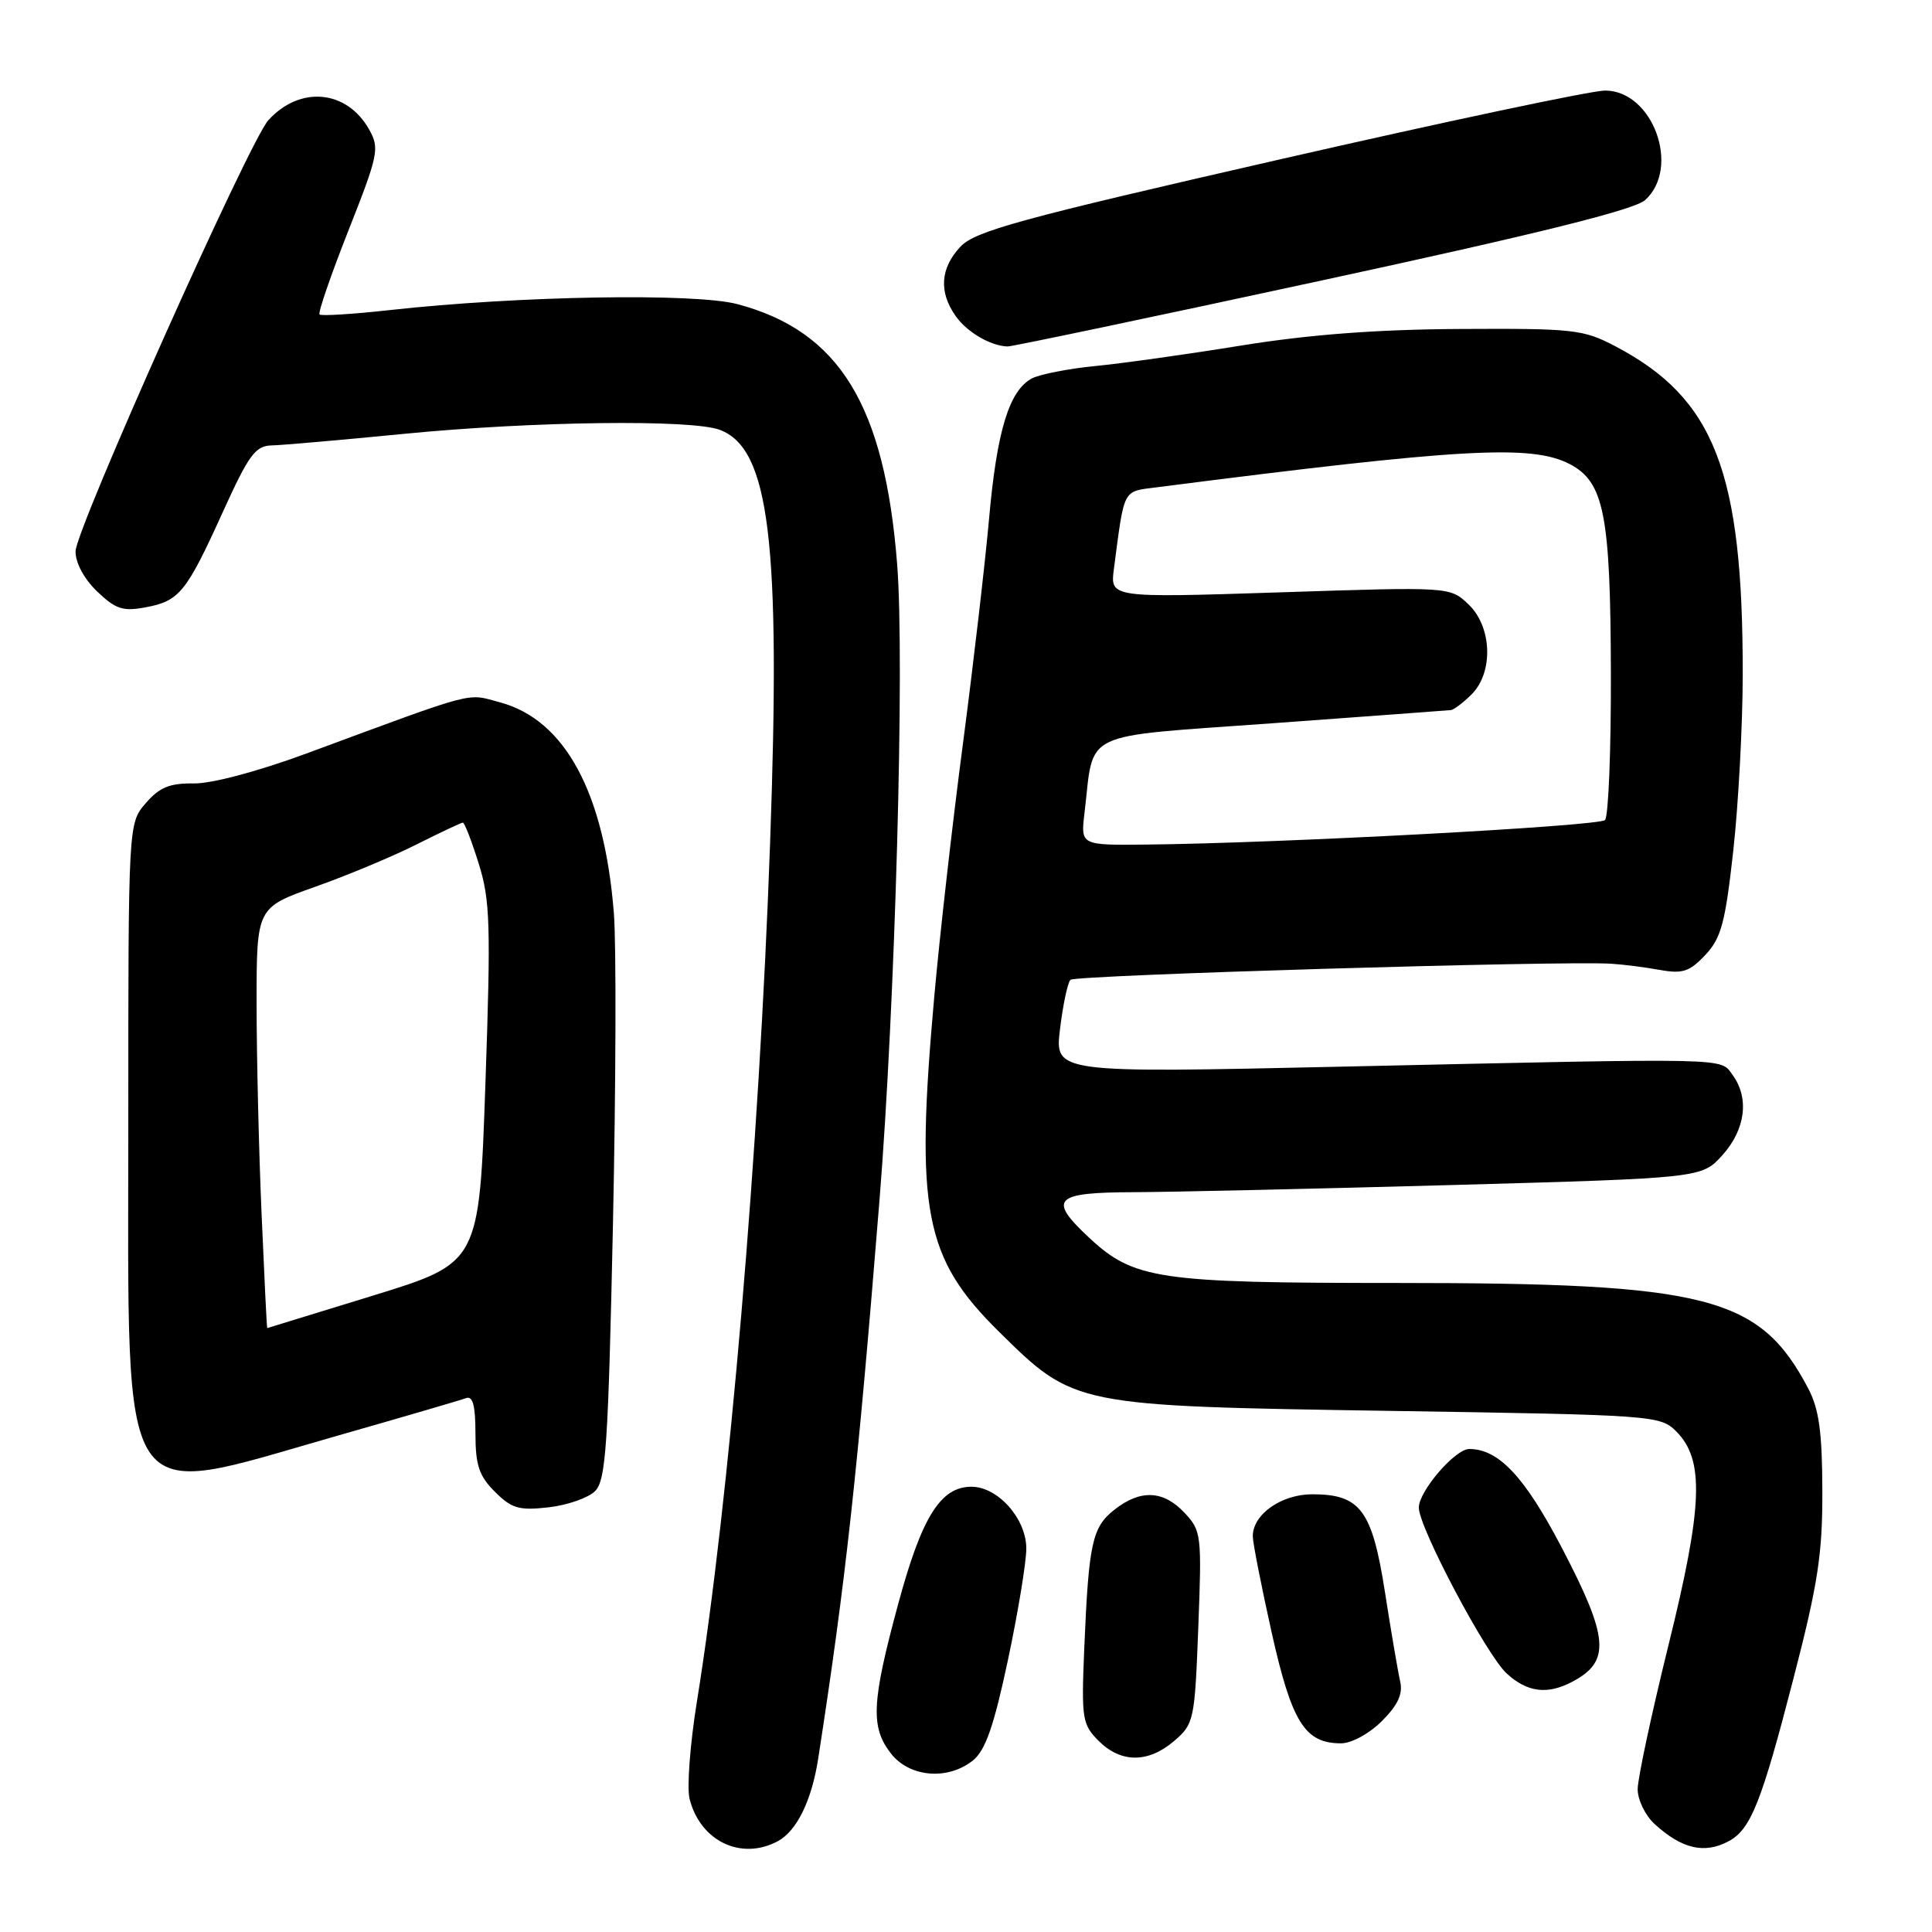 <?xml version="1.0" encoding="UTF-8" standalone="no"?>
<!DOCTYPE svg PUBLIC "-//W3C//DTD SVG 1.1//EN" "http://www.w3.org/Graphics/SVG/1.1/DTD/svg11.dtd" >
<svg xmlns="http://www.w3.org/2000/svg" xmlns:xlink="http://www.w3.org/1999/xlink" version="1.1" viewBox="0 0 256 256">
 <g >
 <path fill="currentColor"
d=" M 103.06 243.97 C 105.58 242.62 107.56 238.57 108.42 233.00 C 112.06 209.48 113.60 195.43 116.54 159.00 C 118.62 133.14 119.89 87.62 118.88 74.78 C 117.22 53.68 111.21 43.88 97.71 40.30 C 92.05 38.80 68.68 39.20 51.62 41.09 C 46.74 41.63 42.56 41.89 42.34 41.67 C 42.12 41.45 43.84 36.44 46.17 30.54 C 50.14 20.49 50.31 19.65 48.92 17.17 C 45.96 11.89 39.74 11.31 35.55 15.94 C 33.02 18.74 10.02 70.17 10.01 73.06 C 10.00 74.59 11.16 76.74 12.88 78.38 C 15.32 80.72 16.29 81.04 19.31 80.47 C 23.78 79.63 24.69 78.50 29.55 67.79 C 32.96 60.28 33.84 59.07 36.00 59.02 C 37.38 58.99 45.25 58.30 53.50 57.49 C 70.64 55.81 91.68 55.55 95.39 56.96 C 101.97 59.46 103.47 71.79 102.04 111.75 C 100.60 152.30 96.59 199.20 92.34 225.49 C 91.44 231.07 91.00 236.86 91.37 238.35 C 92.78 243.96 98.20 246.57 103.06 243.97 Z  M 229.06 243.97 C 231.98 242.41 233.40 238.84 237.62 222.50 C 240.89 209.87 241.50 205.92 241.47 197.50 C 241.45 189.76 241.03 186.71 239.61 184.00 C 233.17 171.75 226.35 170.00 185.11 170.00 C 153.35 170.00 150.24 169.54 144.25 163.94 C 138.82 158.86 139.68 158.00 150.25 157.97 C 155.34 157.95 174.35 157.52 192.50 157.02 C 225.50 156.10 225.50 156.10 228.25 153.04 C 231.29 149.64 231.81 145.50 229.58 142.44 C 227.89 140.13 230.06 140.18 177.62 141.34 C 139.75 142.18 139.75 142.18 140.46 136.34 C 140.85 133.13 141.47 130.20 141.84 129.83 C 142.46 129.20 207.07 127.28 213.50 127.70 C 215.15 127.80 218.08 128.18 220.00 128.53 C 222.94 129.06 223.90 128.74 225.96 126.54 C 228.07 124.30 228.61 122.28 229.67 112.71 C 230.35 106.54 230.91 96.10 230.92 89.50 C 230.96 62.48 227.20 52.78 214.00 45.86 C 209.79 43.65 208.47 43.51 193.50 43.59 C 182.42 43.65 173.50 44.33 164.50 45.78 C 157.35 46.94 148.60 48.17 145.05 48.51 C 141.51 48.86 137.75 49.60 136.72 50.15 C 133.72 51.76 132.09 57.09 131.06 68.70 C 130.53 74.64 128.97 88.05 127.60 98.50 C 126.22 108.95 124.51 124.03 123.80 132.00 C 121.25 160.50 122.45 166.68 132.41 176.50 C 142.36 186.31 142.35 186.30 184.22 186.95 C 219.17 187.49 220.00 187.55 222.11 189.67 C 225.87 193.43 225.65 199.53 221.08 218.00 C 218.84 227.07 217.00 235.66 217.00 237.08 C 217.00 238.49 218.01 240.57 219.25 241.70 C 222.87 245.00 225.85 245.69 229.06 243.97 Z  M 128.94 233.25 C 130.58 231.92 131.70 228.69 133.55 220.00 C 134.89 213.67 135.99 207.02 135.99 205.20 C 136.00 201.25 132.23 197.00 128.72 197.00 C 124.63 197.00 122.13 201.00 119.00 212.59 C 115.48 225.59 115.33 228.87 118.07 232.37 C 120.55 235.52 125.63 235.93 128.94 233.25 Z  M 155.59 230.68 C 158.21 228.43 158.31 227.94 158.78 215.64 C 159.25 203.39 159.19 202.83 156.96 200.46 C 154.15 197.46 151.12 197.33 147.67 200.04 C 144.71 202.37 144.26 204.45 143.67 218.43 C 143.28 227.76 143.40 228.49 145.58 230.68 C 148.54 233.63 152.15 233.63 155.59 230.68 Z  M 183.11 228.05 C 185.24 225.92 185.91 224.45 185.53 222.80 C 185.24 221.53 184.33 216.22 183.52 211.00 C 181.82 200.10 180.26 198.00 173.89 198.00 C 169.78 198.00 166.00 200.66 166.00 203.56 C 166.00 204.42 167.13 210.15 168.50 216.31 C 171.17 228.23 172.90 231.00 177.69 231.00 C 179.09 231.00 181.43 229.72 183.11 228.05 Z  M 208.32 222.85 C 213.45 220.15 213.20 217.05 206.93 205.05 C 202.02 195.66 198.58 192.00 194.68 192.00 C 192.81 192.00 188.00 197.59 188.00 199.77 C 188.00 202.39 196.96 219.30 199.65 221.75 C 202.38 224.25 205.03 224.58 208.32 222.85 Z  M 78.85 197.58 C 80.29 196.14 80.59 191.57 81.22 162.22 C 81.61 143.67 81.67 125.12 81.34 121.00 C 80.08 105.04 74.87 95.39 66.27 93.07 C 61.72 91.85 63.53 91.37 40.61 99.84 C 34.19 102.21 28.04 103.85 25.66 103.81 C 22.46 103.77 21.12 104.33 19.30 106.44 C 17.00 109.11 17.00 109.11 17.00 148.98 C 17.00 201.21 15.31 198.65 44.29 190.36 C 53.20 187.82 61.06 185.52 61.75 185.26 C 62.65 184.92 63.00 186.23 63.00 189.94 C 63.00 194.14 63.47 195.57 65.58 197.67 C 67.80 199.89 68.78 200.17 72.68 199.73 C 75.17 199.45 77.95 198.48 78.85 197.58 Z  M 175.24 37.14 C 203.89 30.95 216.57 27.79 217.99 26.51 C 222.74 22.21 219.00 12.00 212.68 12.00 C 210.93 11.99 191.50 16.11 169.50 21.14 C 135.07 29.01 129.19 30.62 127.25 32.70 C 124.60 35.54 124.38 38.67 126.61 41.85 C 128.11 44.00 131.21 45.82 133.50 45.91 C 134.05 45.93 152.83 41.99 175.24 37.14 Z  M 143.70 107.75 C 145.02 96.63 142.79 97.71 168.56 95.84 C 181.18 94.92 191.84 94.13 192.25 94.09 C 192.66 94.04 193.90 93.10 195.00 92.00 C 197.93 89.07 197.70 83.00 194.55 80.05 C 192.11 77.75 192.11 77.75 169.60 78.49 C 147.09 79.22 147.09 79.22 147.60 75.36 C 149.02 64.56 148.71 65.16 153.28 64.57 C 193.64 59.39 202.91 58.87 207.97 61.48 C 212.55 63.85 213.40 68.15 213.45 89.16 C 213.48 99.42 213.13 108.20 212.67 108.66 C 211.86 109.47 169.46 111.74 151.85 111.91 C 143.19 112.00 143.19 112.00 143.70 107.75 Z  M 34.66 160.84 C 34.30 152.50 34.00 139.96 34.00 132.97 C 34.00 120.26 34.00 120.26 41.75 117.51 C 46.01 116.00 52.07 113.47 55.22 111.88 C 58.37 110.30 61.12 109.00 61.33 109.00 C 61.55 109.00 62.50 111.44 63.43 114.43 C 64.95 119.26 65.05 122.52 64.32 143.60 C 63.50 167.33 63.50 167.33 49.50 171.65 C 41.80 174.02 35.46 175.97 35.41 175.98 C 35.35 175.99 35.02 169.18 34.66 160.84 Z "/>
</g>
</svg>
